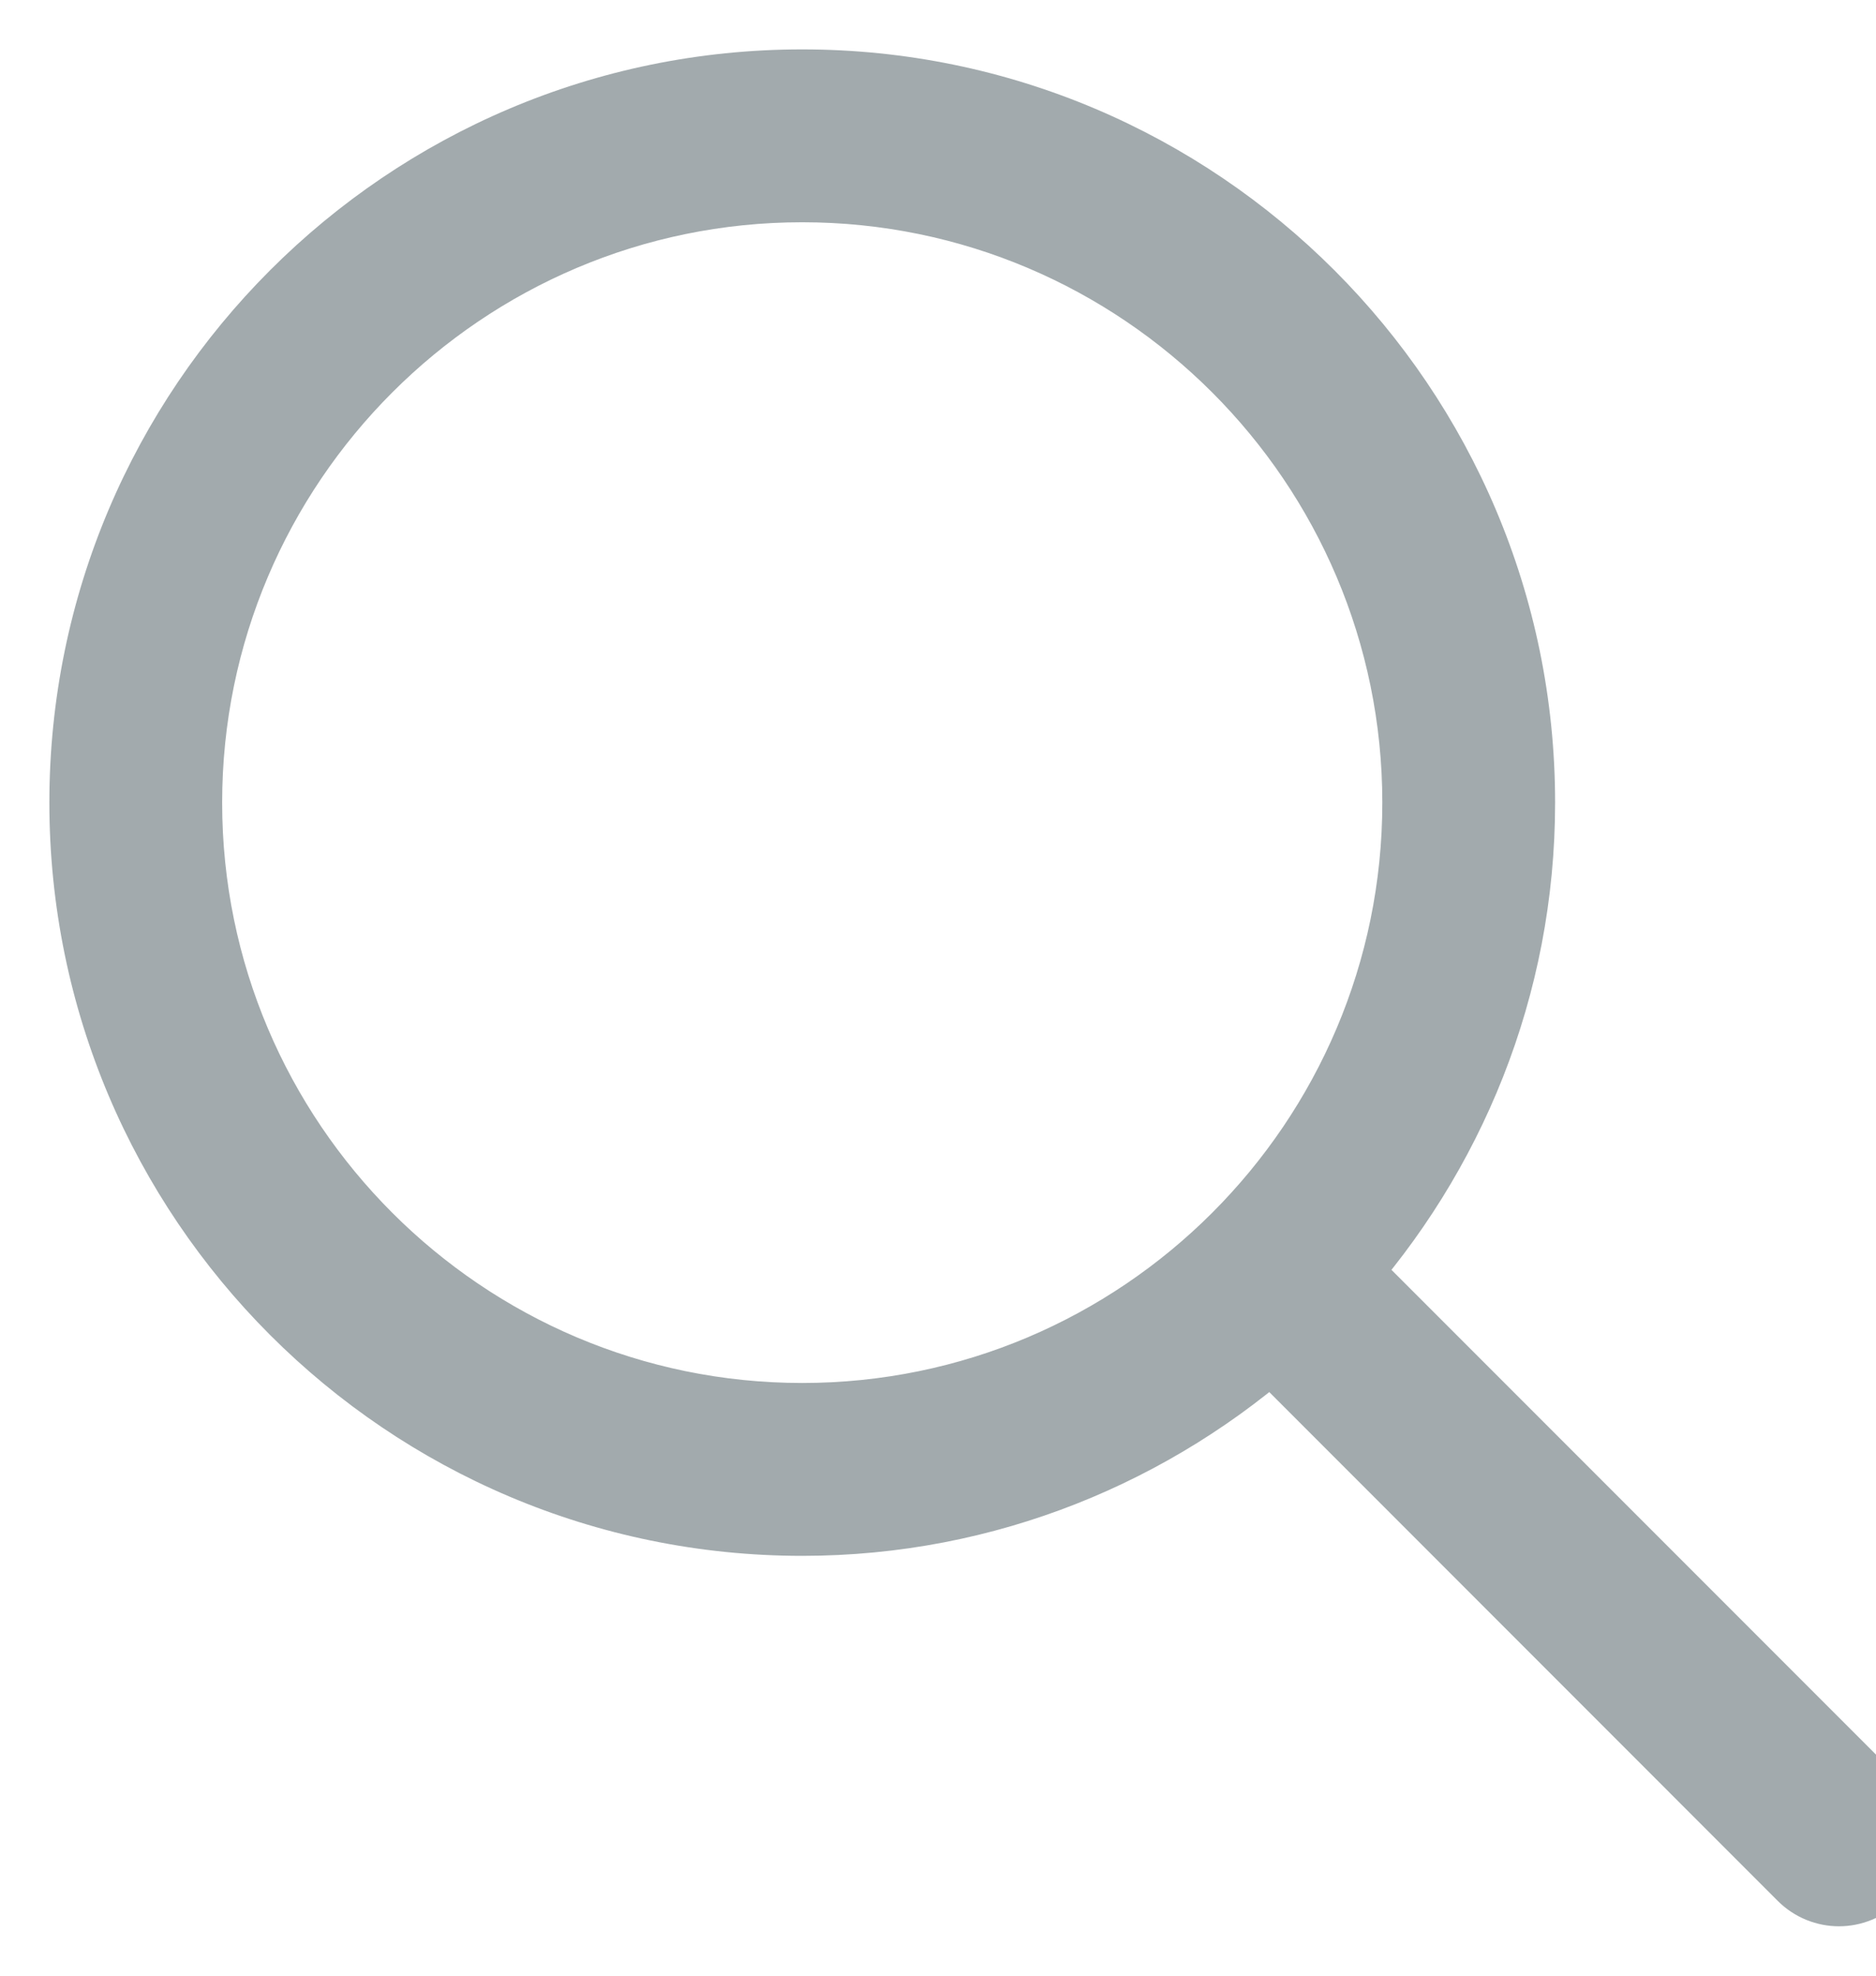 <?xml version="1.0" standalone="no"?>
<!DOCTYPE svg PUBLIC "-//W3C//DTD SVG 20010904//EN"
 "http://www.w3.org/TR/2001/REC-SVG-20010904/DTD/svg10.dtd">
<svg xmlns="http://www.w3.org/2000/svg" width="19" height="20" viewBox="0 0 19 20" fill="none"><path fill-rule="evenodd" clip-rule="evenodd" d="M13.413 12.883L18.89 18.36C19.037 18.506 19.037 18.744 18.89 18.89C18.817 18.963 18.721 19 18.625 19C18.529 19 18.433 18.963 18.36 18.89L12.883 13.413C11.62 14.551 9.955 15.25 8.125 15.25C4.196 15.25 1 12.054 1 8.125C1 4.196 4.196 1 8.125 1C12.054 1 15.25 4.196 15.25 8.125C15.25 9.955 14.551 11.62 13.413 12.883ZM1.75 8.125C1.75 11.64 4.61 14.5 8.125 14.5C11.64 14.5 14.5 11.64 14.5 8.125C14.5 4.61 11.64 1.75 8.125 1.75C4.61 1.75 1.75 4.61 1.75 8.125Z" fill="#A2AAAD"/><path d="M18.89 18.36L18.537 18.713L18.537 18.713L18.89 18.36ZM13.413 12.883L13.042 12.548L12.724 12.901L13.06 13.236L13.413 12.883ZM18.89 18.89L19.244 19.244L19.244 19.244L18.89 18.89ZM18.36 18.89L18.006 19.244L18.006 19.244L18.36 18.89ZM12.883 13.413L13.237 13.06L12.901 12.724L12.548 13.042L12.883 13.413ZM15.25 8.125L15.75 8.125L15.75 8.125L15.25 8.125ZM19.244 18.006L13.767 12.529L13.06 13.236L18.537 18.713L19.244 18.006ZM19.244 19.244C19.585 18.902 19.585 18.348 19.244 18.006L18.537 18.713C18.488 18.665 18.488 18.585 18.537 18.537L19.244 19.244ZM18.625 19.5C18.848 19.5 19.073 19.414 19.244 19.244L18.537 18.537C18.561 18.512 18.594 18.5 18.625 18.5V19.5ZM18.006 19.244C18.177 19.414 18.402 19.5 18.625 19.5V18.5C18.656 18.5 18.689 18.512 18.713 18.537L18.006 19.244ZM12.53 13.767L18.006 19.244L18.713 18.537L13.237 13.06L12.53 13.767ZM8.125 15.75C10.085 15.75 11.868 15.001 13.218 13.785L12.548 13.042C11.372 14.101 9.824 14.75 8.125 14.75V15.75ZM0.5 8.125C0.5 12.33 3.92 15.75 8.125 15.75V14.75C4.472 14.75 1.5 11.778 1.5 8.125H0.5ZM8.125 0.5C3.92 0.5 0.5 3.92 0.5 8.125H1.5C1.5 4.472 4.472 1.5 8.125 1.5V0.5ZM15.75 8.125C15.75 3.92 12.33 0.5 8.125 0.5V1.5C11.778 1.5 14.75 4.472 14.75 8.125L15.75 8.125ZM13.785 13.218C15.001 11.868 15.75 10.085 15.75 8.125H14.75C14.75 9.824 14.101 11.372 13.042 12.548L13.785 13.218ZM8.125 14C4.886 14 2.25 11.364 2.25 8.125H1.25C1.25 11.916 4.334 15 8.125 15V14ZM14 8.125C14 11.364 11.364 14 8.125 14V15C11.916 15 15 11.916 15 8.125H14ZM8.125 2.25C11.364 2.25 14 4.886 14 8.125H15C15 4.334 11.916 1.25 8.125 1.25V2.25ZM2.25 8.125C2.25 4.886 4.886 2.25 8.125 2.25V1.25C4.334 1.25 1.25 4.334 1.25 8.125H2.25Z" fill="#A2AAAD"/></svg>
